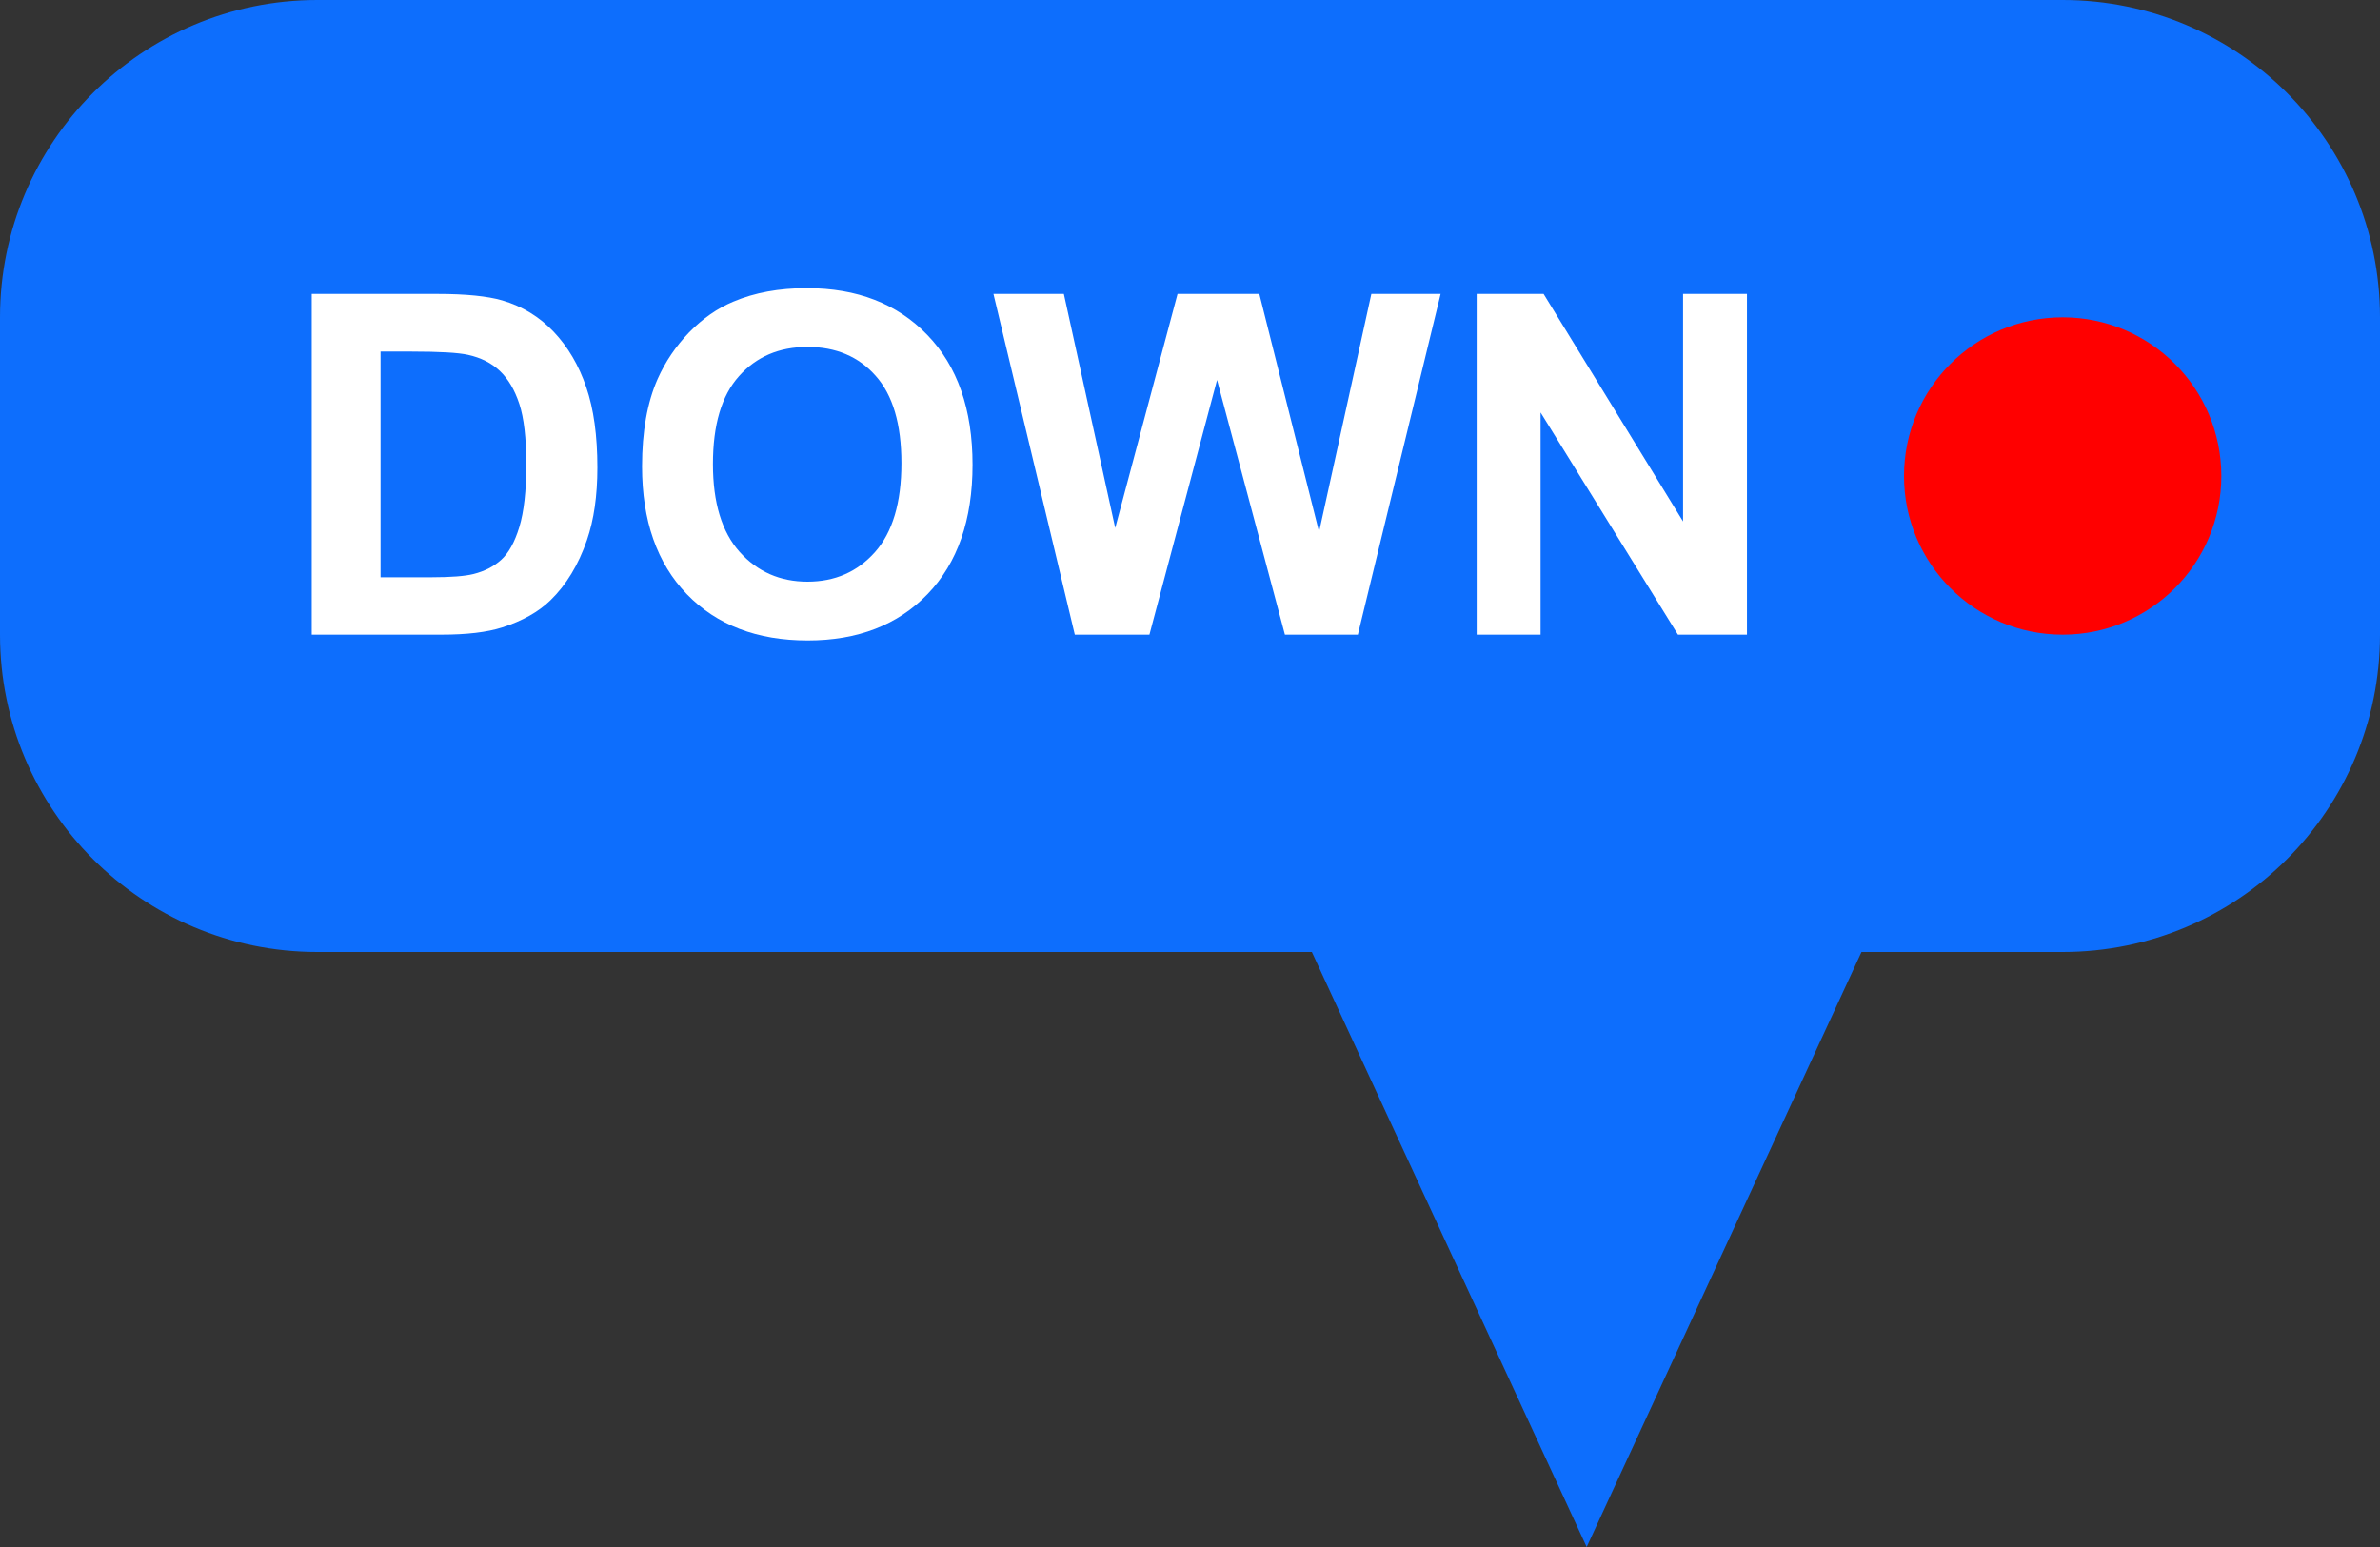 <svg width="60" height="39" viewBox="0 0 60 39" fill="none" xmlns="http://www.w3.org/2000/svg">
<rect x="0" y="0" width="60" height="39" fill="#333333" stroke="none"/>
<path d="M0 8C0 3.582 3.582 0 8 0H52C56.418 0 60 3.582 60 8V16C60 20.418 56.418 24 52 24H8C3.582 24 0 20.418 0 16V8Z" fill="#0D6EFD"/>
<path d="M40 39L46.928 24H33.072L40 39Z" fill="#0D6EFD"/>
<path d="M7.859 7.41H11.029C11.744 7.41 12.289 7.465 12.664 7.574C13.168 7.723 13.6 7.986 13.959 8.365C14.318 8.744 14.592 9.209 14.779 9.76C14.967 10.307 15.06 10.982 15.06 11.787C15.06 12.494 14.973 13.104 14.797 13.615C14.582 14.24 14.275 14.746 13.877 15.133C13.576 15.426 13.17 15.654 12.658 15.818C12.275 15.94 11.764 16 11.123 16H7.859V7.41ZM9.594 8.863V14.553H10.889C11.373 14.553 11.723 14.525 11.938 14.471C12.219 14.4 12.451 14.281 12.635 14.113C12.822 13.945 12.975 13.67 13.092 13.287C13.209 12.9 13.268 12.375 13.268 11.711C13.268 11.047 13.209 10.537 13.092 10.182C12.975 9.826 12.81 9.549 12.6 9.35C12.389 9.15 12.121 9.016 11.797 8.945C11.555 8.891 11.08 8.863 10.373 8.863H9.594Z" fill="white"/>
<path d="M16.186 11.758C16.186 10.883 16.316 10.148 16.578 9.555C16.773 9.117 17.039 8.725 17.375 8.377C17.715 8.029 18.086 7.771 18.488 7.604C19.023 7.377 19.641 7.264 20.34 7.264C21.605 7.264 22.617 7.656 23.375 8.441C24.137 9.227 24.518 10.318 24.518 11.717C24.518 13.104 24.141 14.19 23.387 14.975C22.633 15.756 21.625 16.146 20.363 16.146C19.086 16.146 18.07 15.758 17.316 14.98C16.562 14.199 16.186 13.125 16.186 11.758ZM17.973 11.699C17.973 12.672 18.197 13.41 18.646 13.914C19.096 14.414 19.666 14.664 20.357 14.664C21.049 14.664 21.615 14.416 22.057 13.92C22.502 13.42 22.725 12.672 22.725 11.676C22.725 10.691 22.508 9.957 22.074 9.473C21.645 8.988 21.072 8.746 20.357 8.746C19.643 8.746 19.066 8.992 18.629 9.484C18.191 9.973 17.973 10.711 17.973 11.699Z" fill="white"/>
<path d="M27.096 16L25.045 7.41H26.82L28.115 13.31L29.686 7.41H31.748L33.254 13.41L34.572 7.41H36.318L34.232 16H32.393L30.682 9.578L28.977 16H27.096Z" fill="white"/>
<path d="M37.227 16V7.41H38.914L42.43 13.146V7.41H44.041V16H42.301L38.838 10.398V16H37.227Z" fill="white"/>
<path d="M56 12C56 14.209 54.209 16 52 16C49.791 16 48 14.209 48 12C48 9.791 49.791 8 52 8C54.209 8 56 9.791 56 12Z" fill="#FF0000"/>
</svg>
